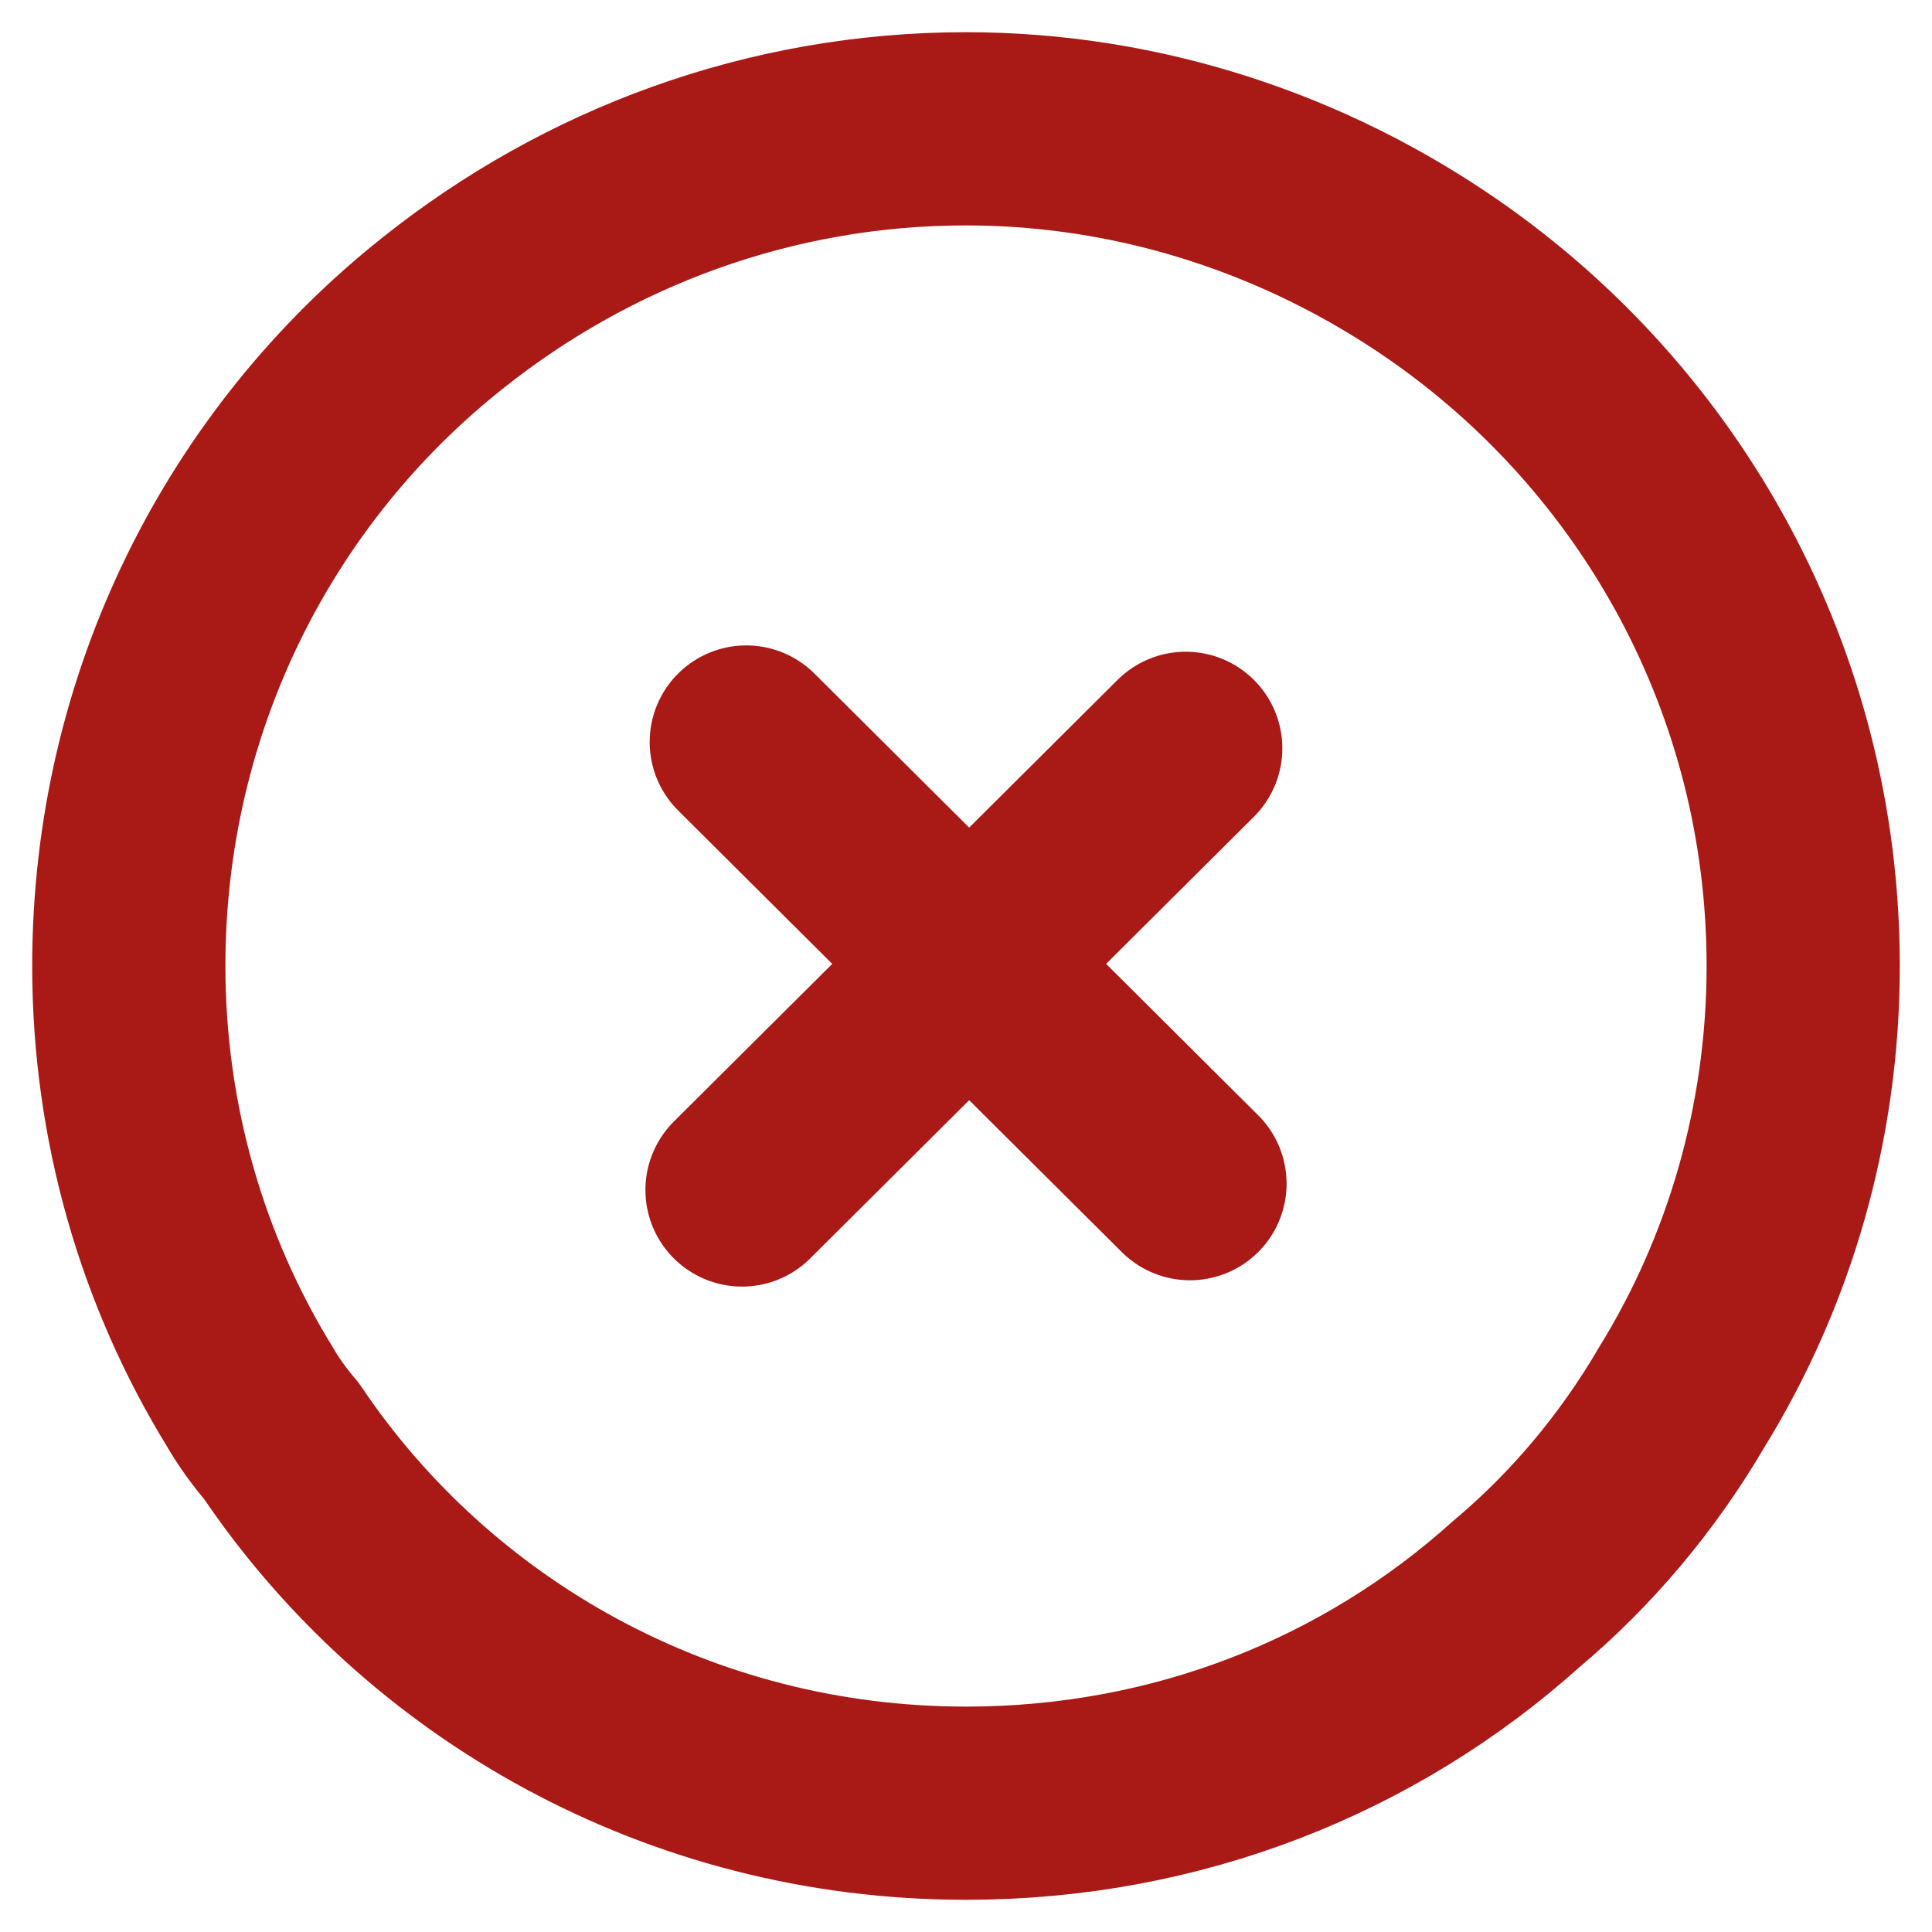 <svg width="15" height="15" viewBox="0 0 15 15" fill="none" xmlns="http://www.w3.org/2000/svg">
<path d="M14 7.5C14 8.719 13.659 9.873 13.057 10.848C12.716 11.432 12.277 11.953 11.774 12.375C10.636 13.399 9.141 14 7.5 14C5.274 14 3.324 12.879 2.186 11.189C2.089 11.075 2.007 10.961 1.942 10.848C1.341 9.873 1 8.719 1 7.5C1 5.452 1.942 3.616 3.438 2.43C4.559 1.536 5.973 1 7.5 1C8.865 1 10.149 1.439 11.205 2.17C12.895 3.34 14 5.29 14 7.5Z" stroke="#A91916" stroke-width="1.5" stroke-miterlimit="10" stroke-linecap="round" stroke-linejoin="round"/>
<path d="M9.239 9.19L5.794 5.761" stroke="#A91916" stroke-width="1.5" stroke-miterlimit="10" stroke-linecap="round" stroke-linejoin="round"/>
<path d="M9.206 5.81L5.761 9.239" stroke="#A91916" stroke-width="1.5" stroke-miterlimit="10" stroke-linecap="round" stroke-linejoin="round"/>
</svg>
